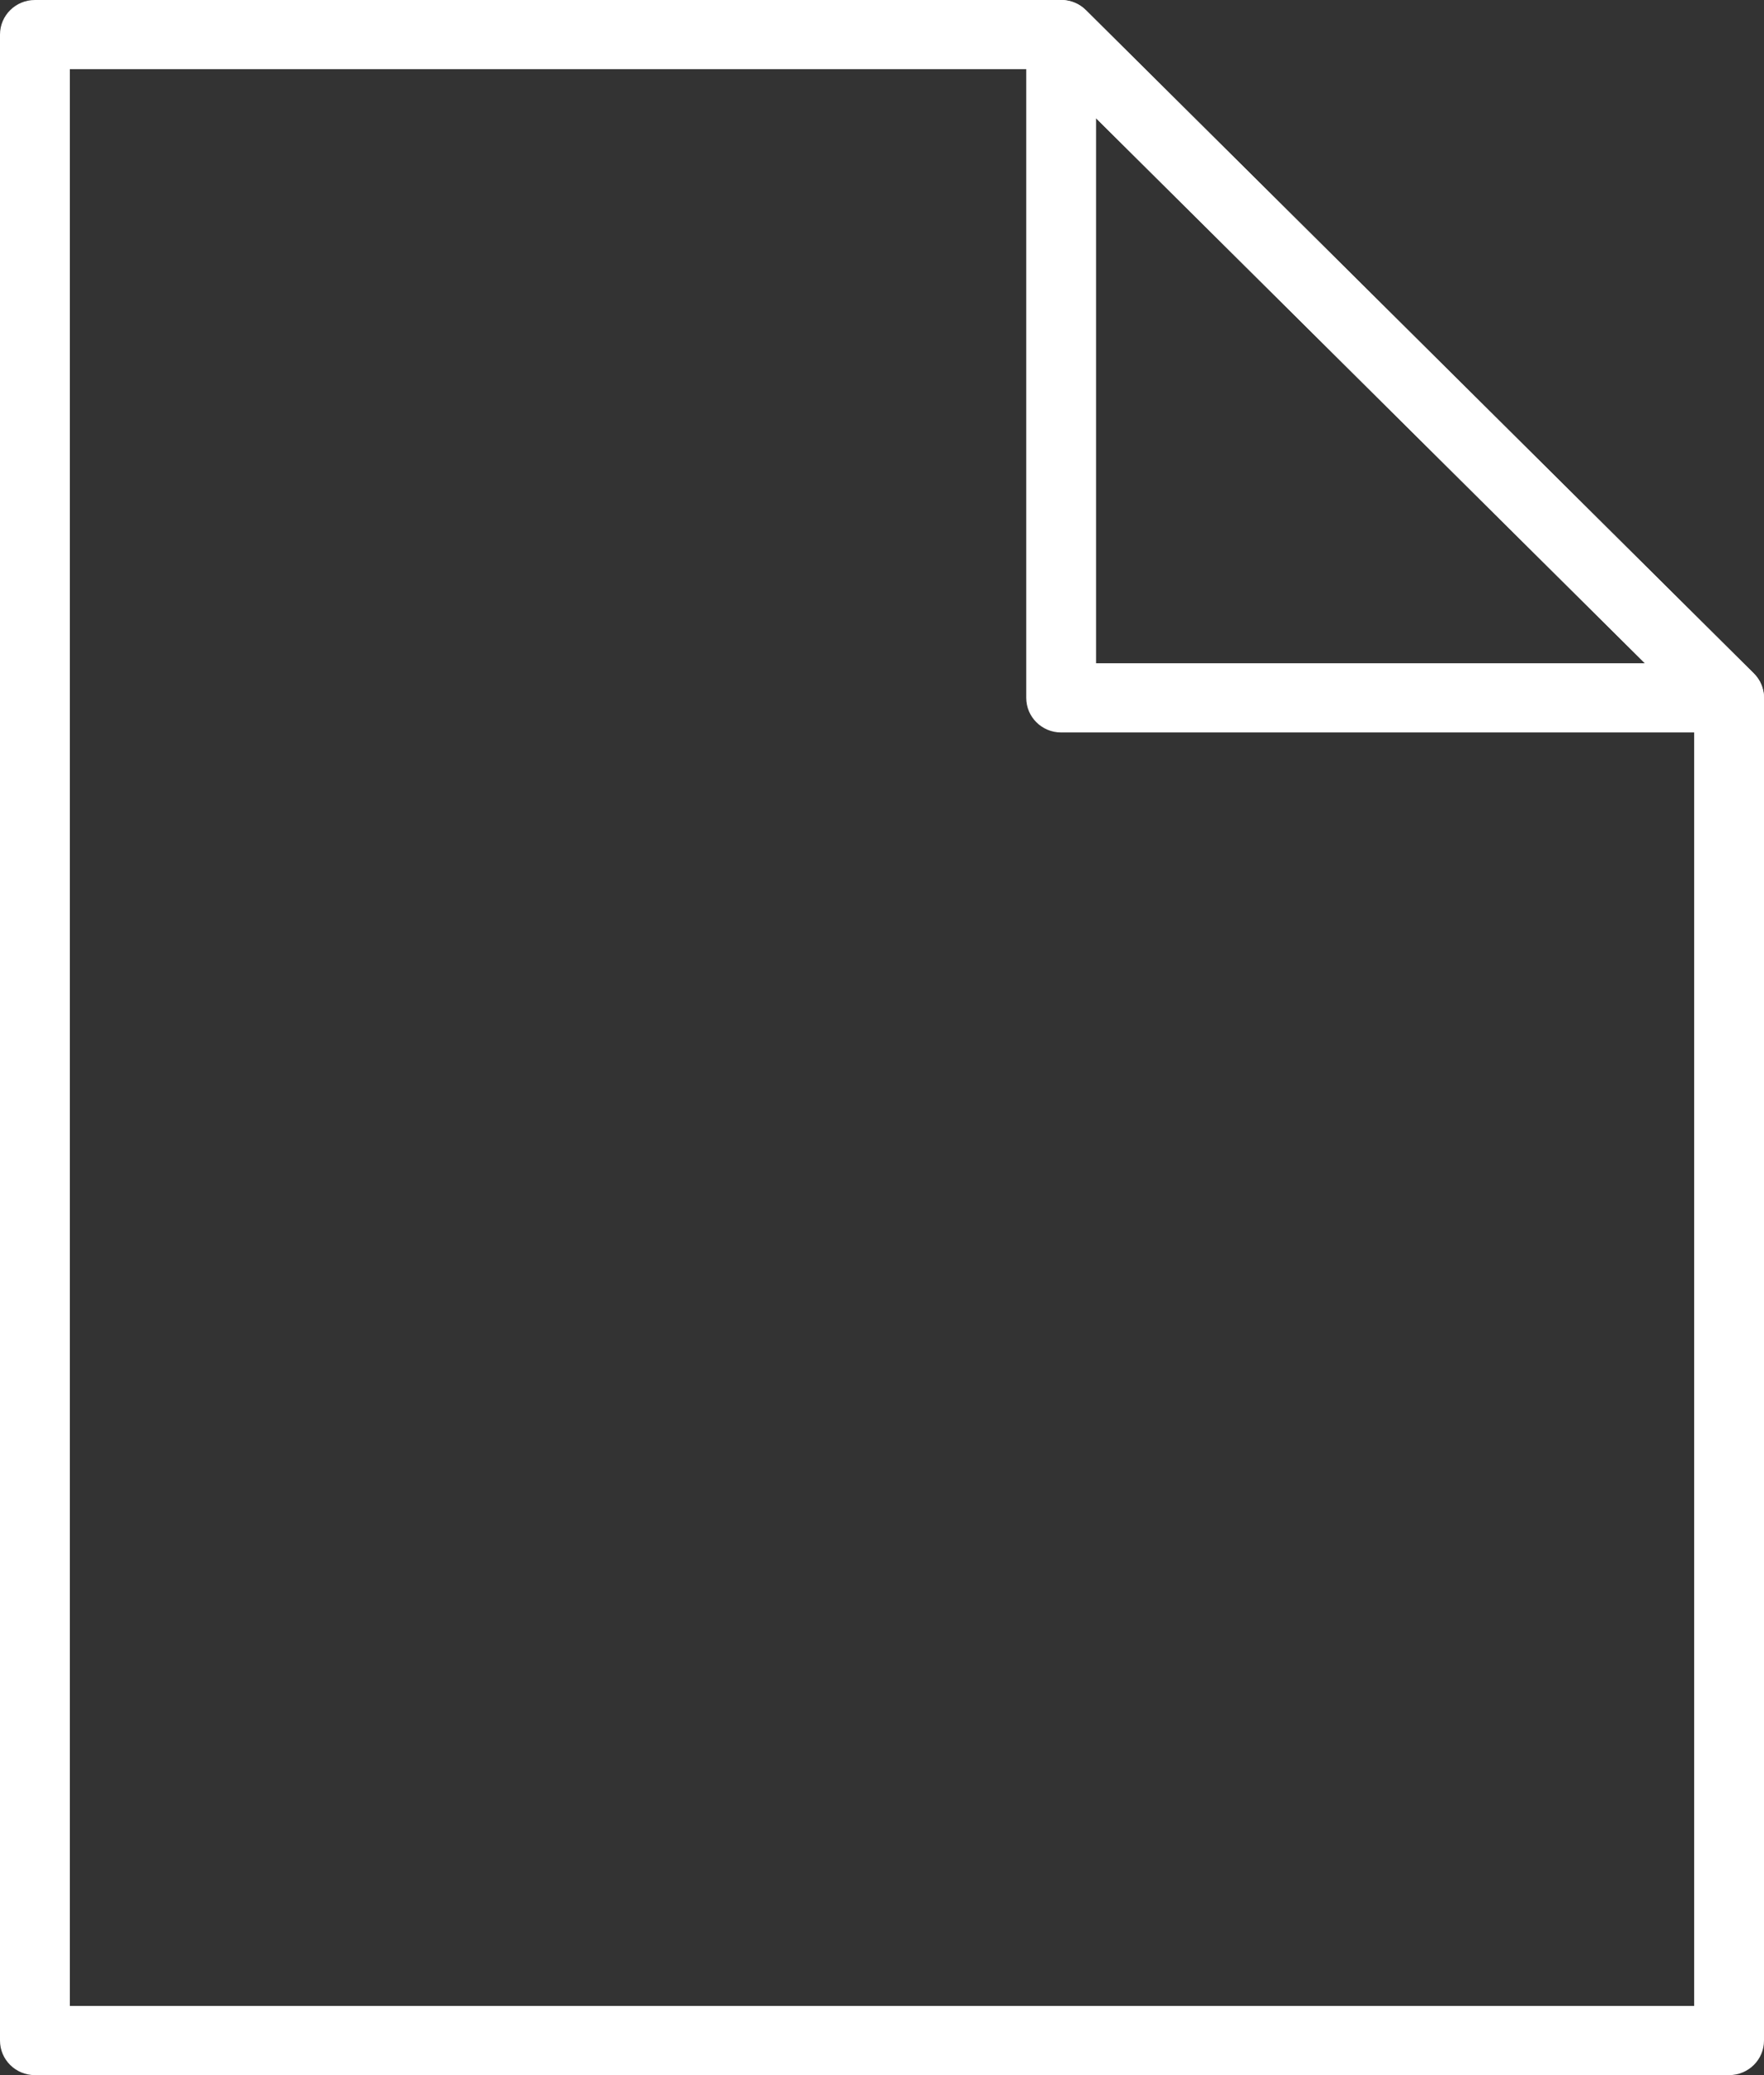 <svg width="34" height="40" viewBox="0 0 34 40" fill="none" xmlns="http://www.w3.org/2000/svg">
<rect x="0" y="0" width="34" height="40" fill="#333333" stroke="none"/>
<path d="M21.126 12.785H31.704L21.126 2.279V12.785ZM33.327 14.119H20.453C20.081 14.119 19.78 13.82 19.78 13.452V0.667C19.78 0.398 19.945 0.154 20.195 0.051C20.451 -0.052 20.739 0.004 20.931 0.197L33.804 12.982C33.996 13.172 34.052 13.458 33.949 13.707C33.844 13.957 33.599 14.119 33.327 14.119" fill="white"/>
<path d="M1.346 38.667H32.654V13.727L20.174 1.334H1.346V38.667ZM33.327 40H0.673C0.301 40 0 39.702 0 39.334V0.667C0 0.298 0.301 -3.24836e-06 0.673 -3.24836e-06H20.453C20.632 -3.24836e-06 20.803 0.07 20.93 0.196L33.804 12.981C33.929 13.106 34 13.276 34 13.452V39.334C34 39.702 33.699 40 33.327 40" fill="white"/>
</svg>
